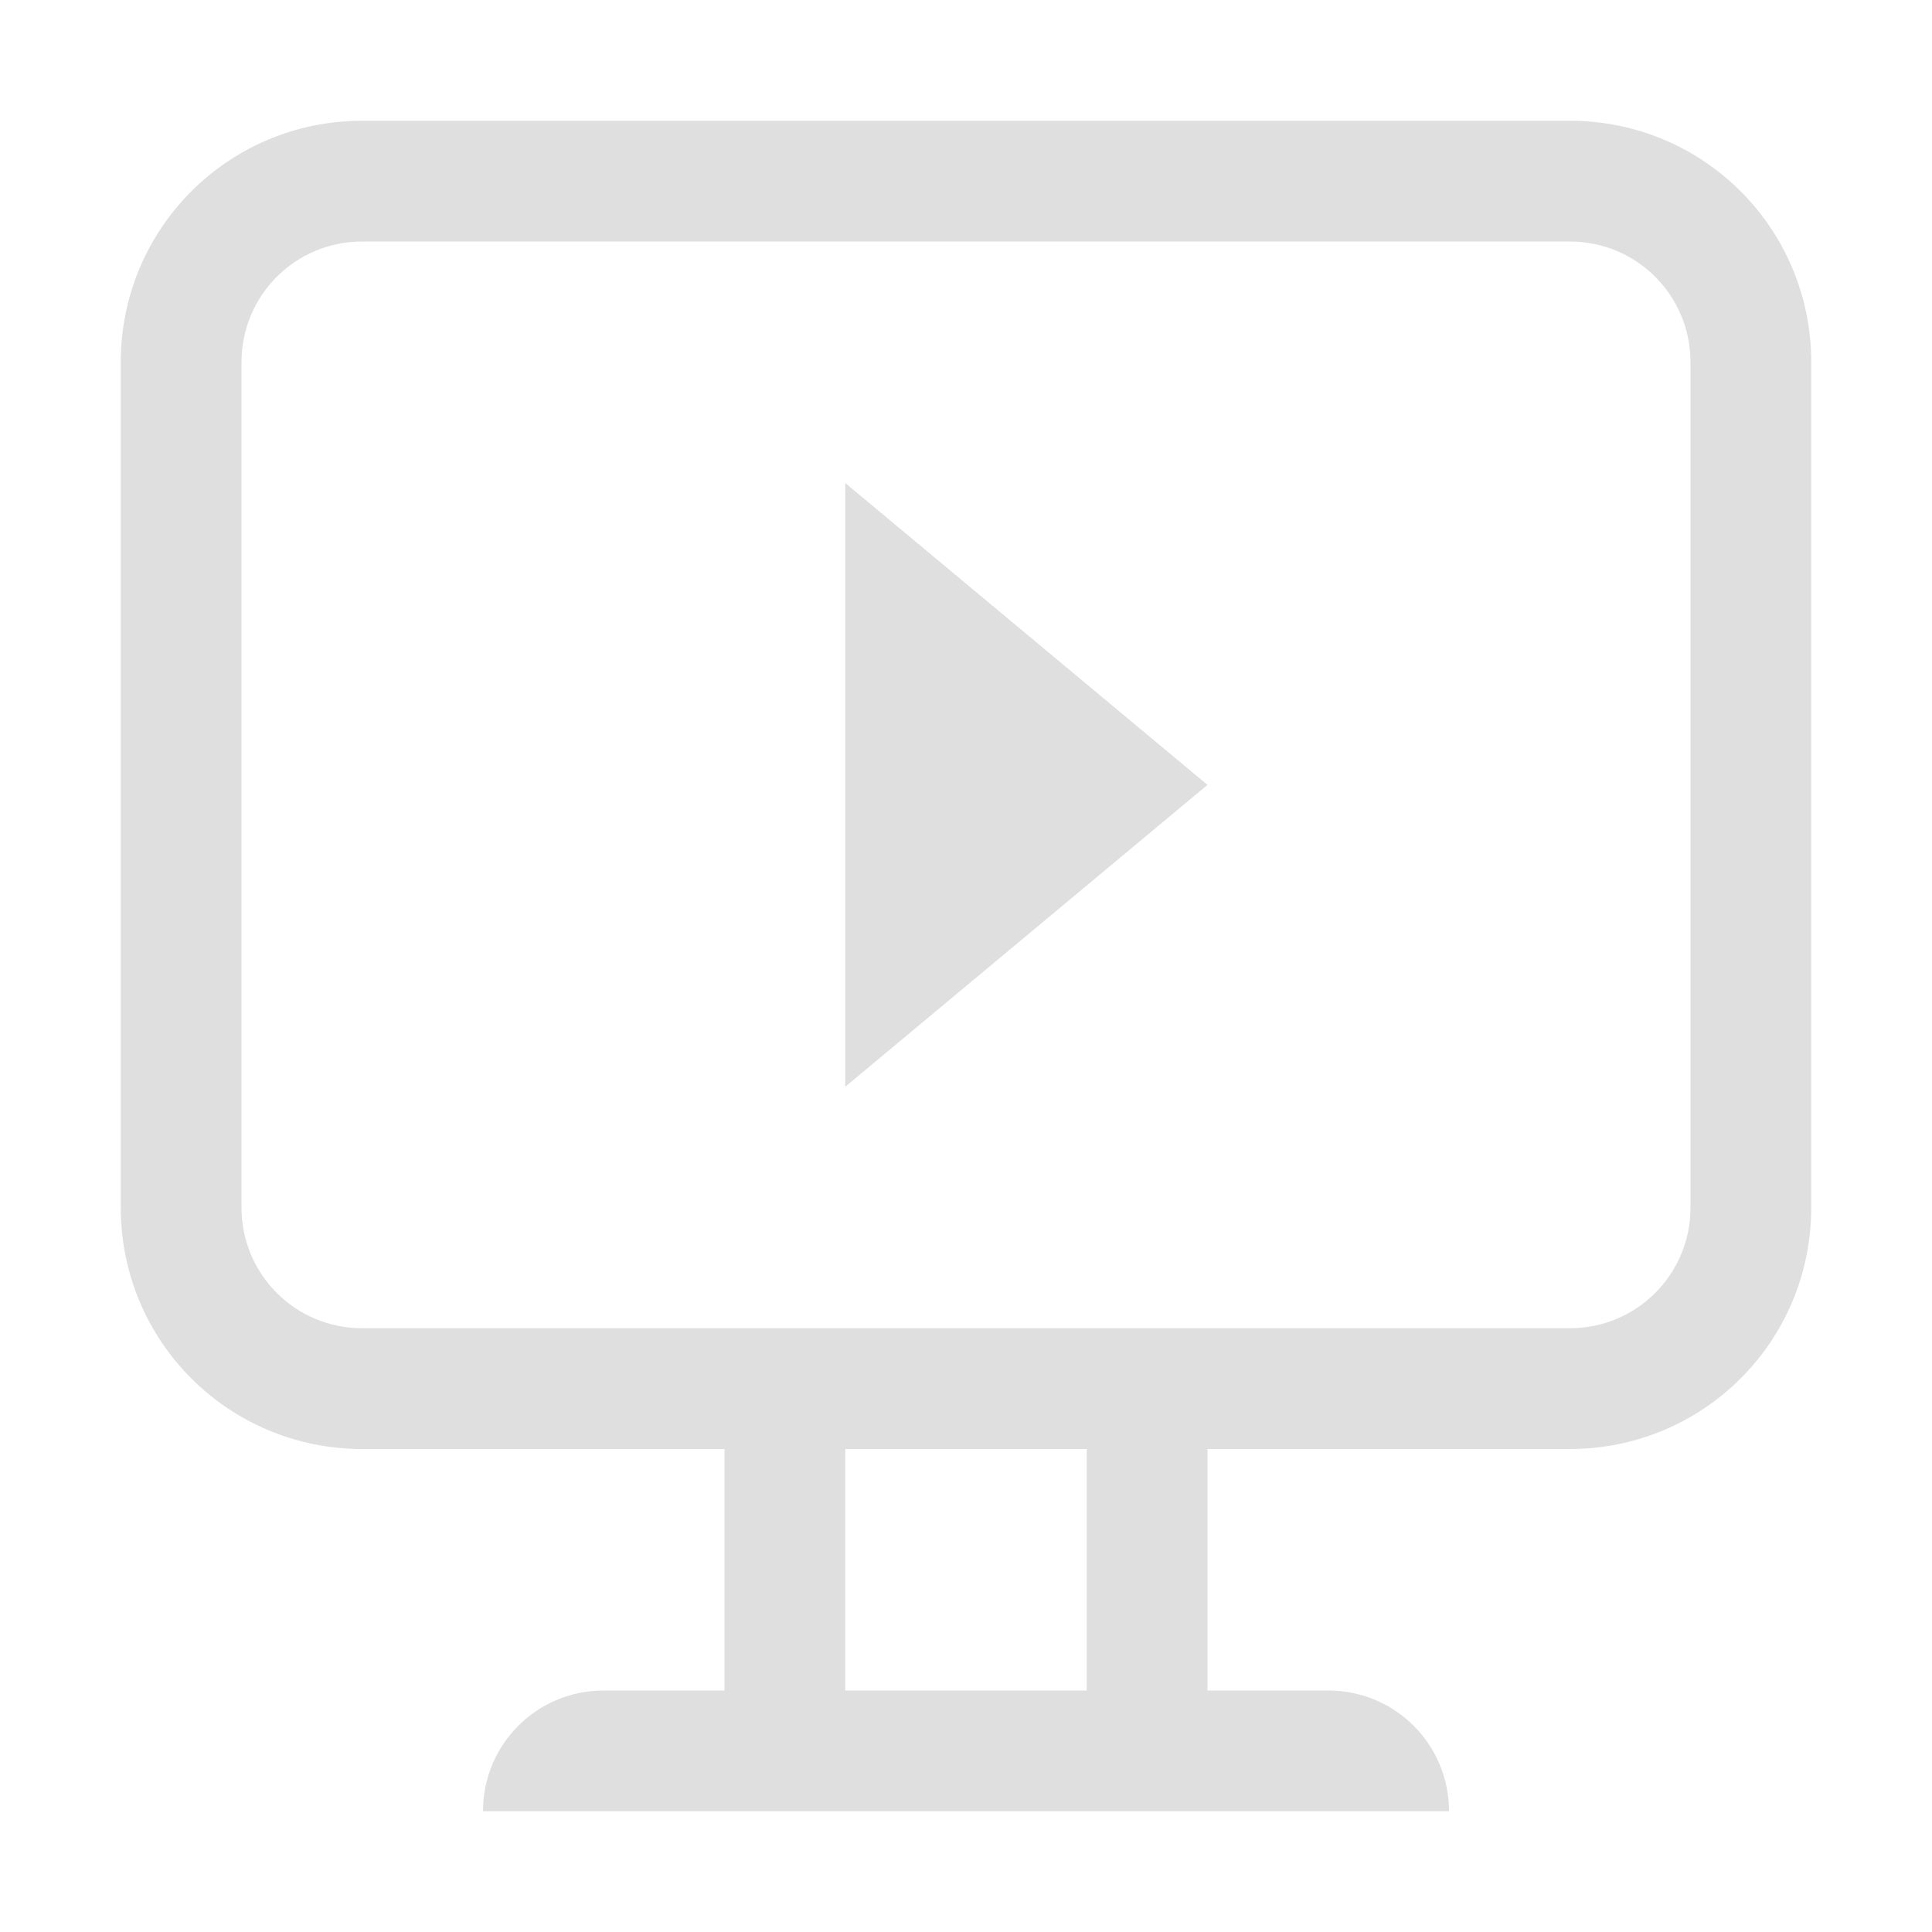 <svg version="1.1" viewBox="0 0 16 16" xmlns="http://www.w3.org/2000/svg">
 <defs>
  <style id="current-color-scheme" type="text/css">.ColorScheme-Text {
        color:#dfdfdf;
      }</style>
 </defs>
 <path class="ColorScheme-Text" d="m7 4v5l3-2.5z" fill="currentColor"/>
 <path class="ColorScheme-Text" d="m3 1c-1.108 0-2 0.892-2 2v7c0 1.108 0.892 2 2 2h3v2h-1c-0.554 0-1 0.446-1 1h8c0-0.554-0.446-1-1-1h-1v-2h3c1.108 0 2-0.892 2-2v-7c0-1.108-0.892-2-2-2h-10zm0 1h10c0.554 0 1 0.446 1 1v7c0 0.554-0.446 1-1 1h-3-1-2-1-3c-0.554 0-1-0.446-1-1v-7c0-0.554 0.446-1 1-1zm4 10h2v2h-2v-2z" fill="currentColor"/>
</svg>
